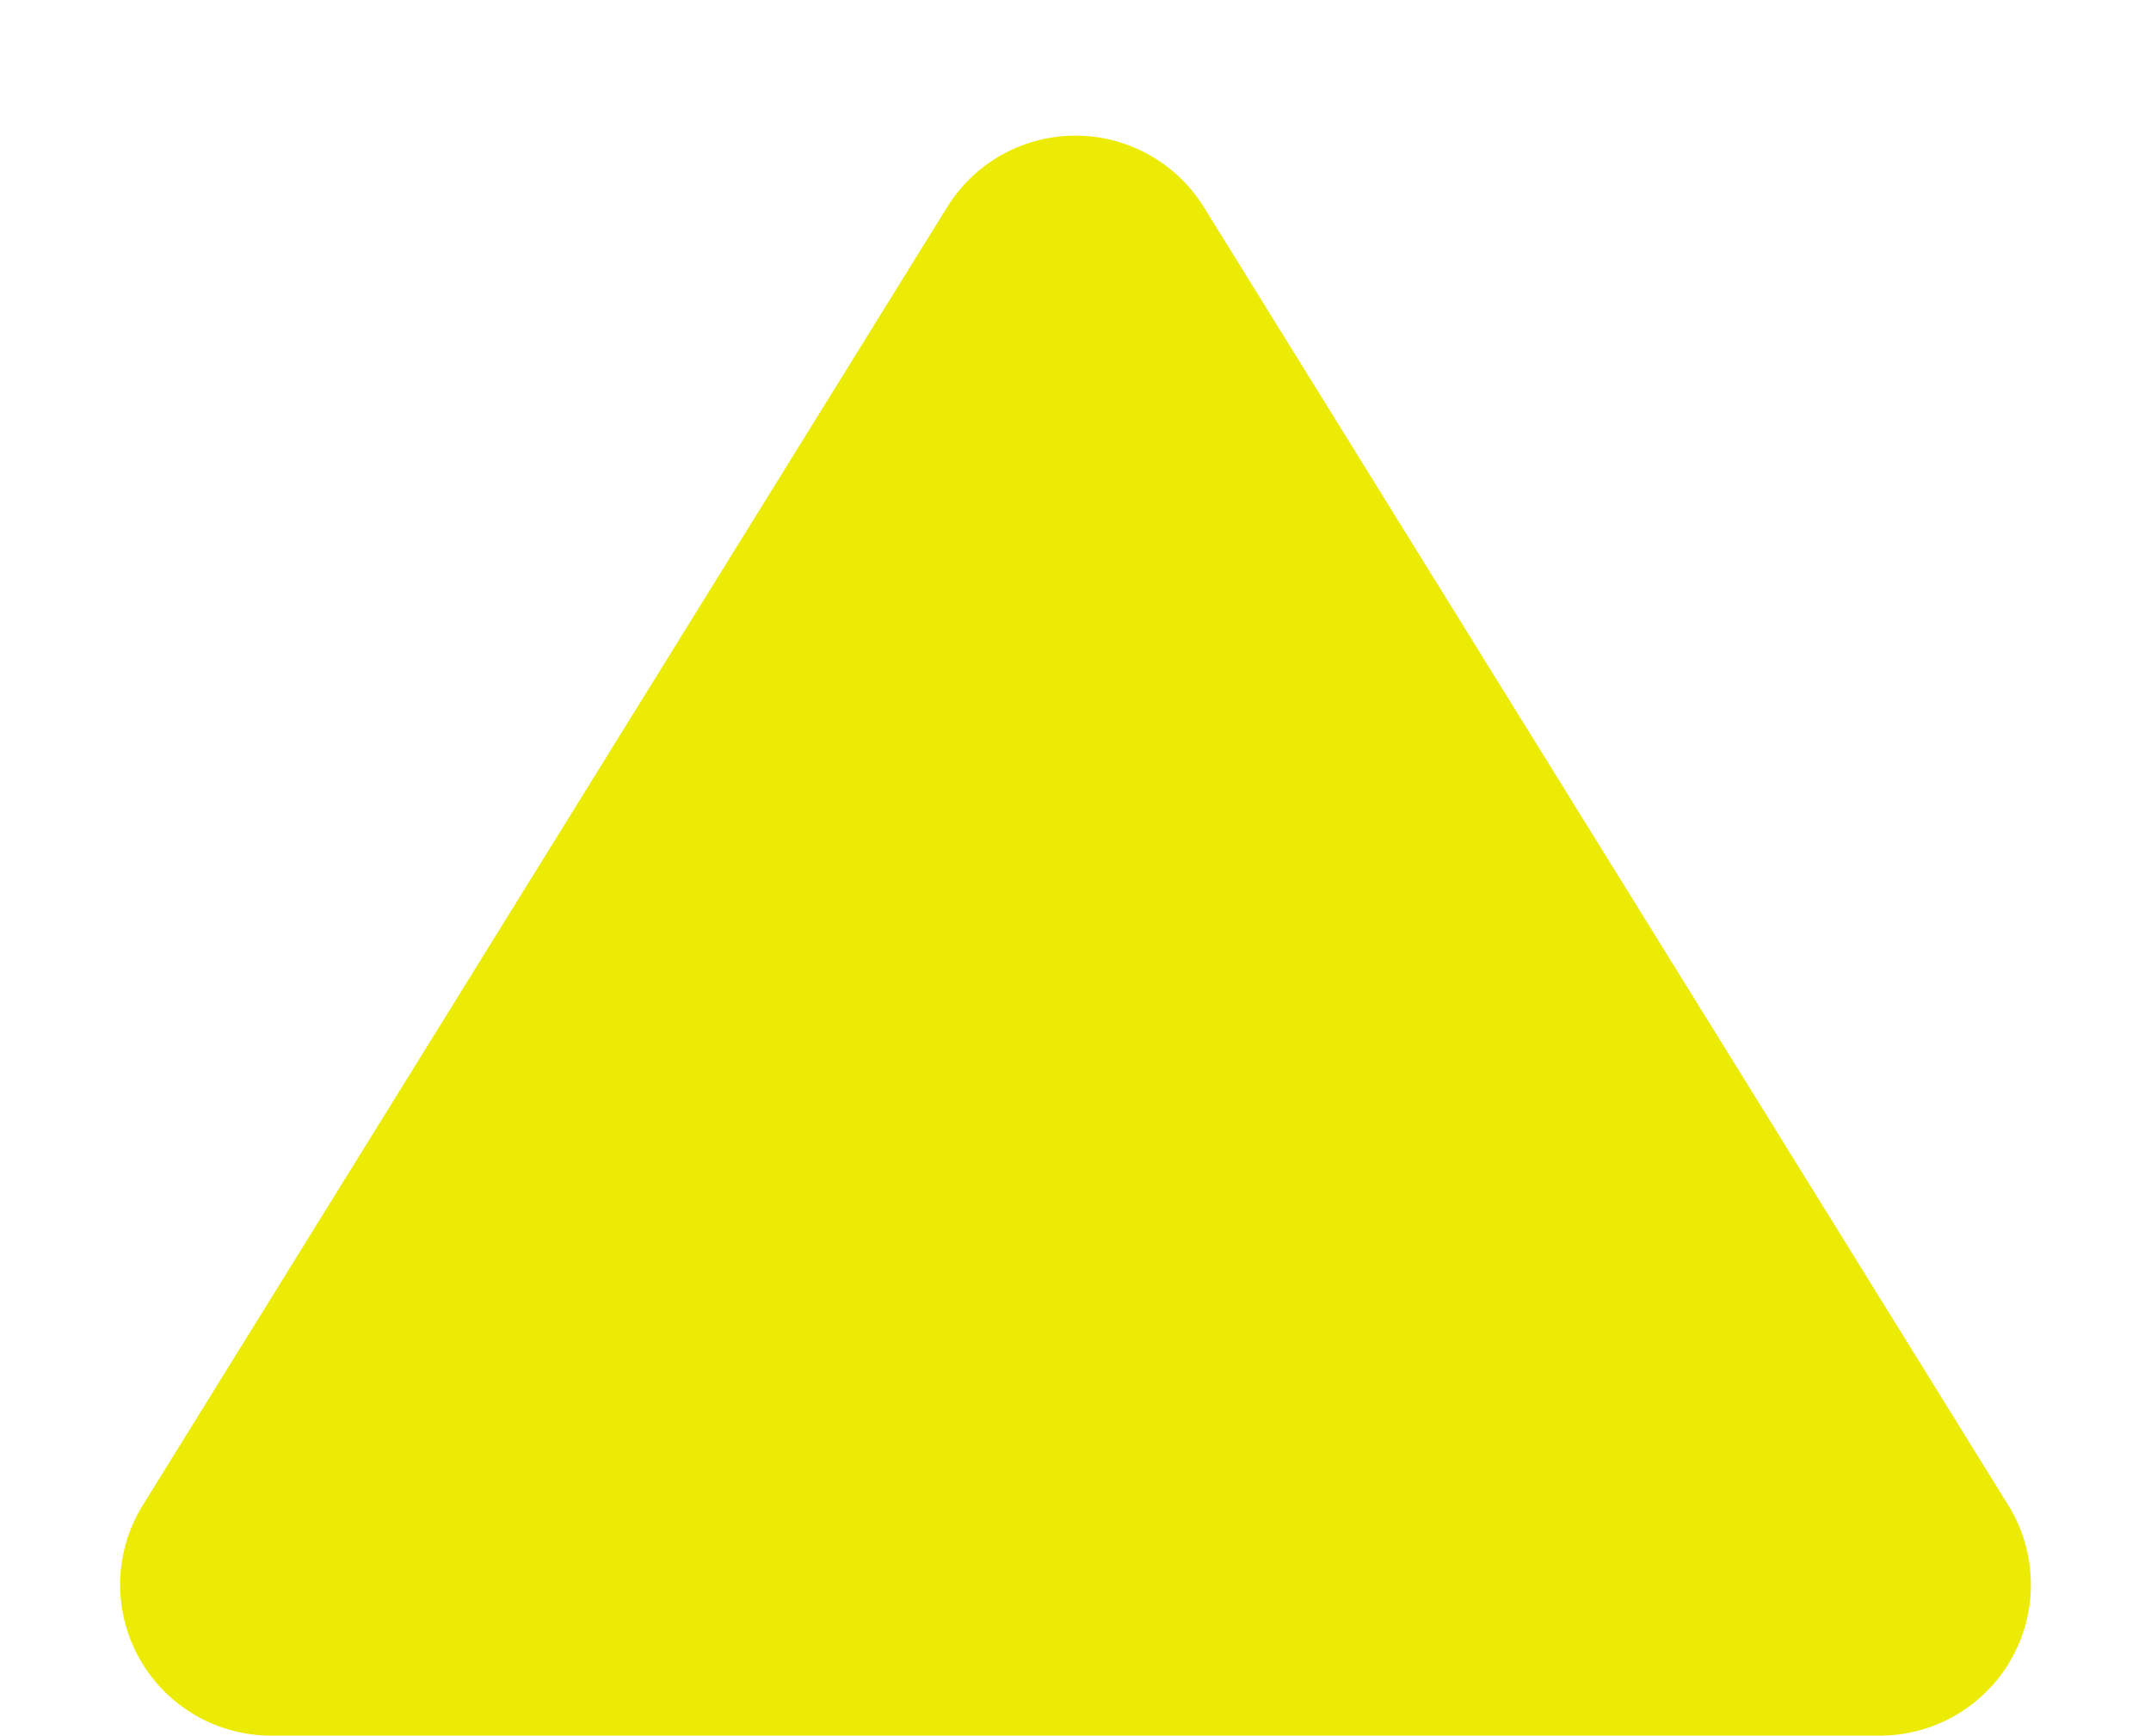 <svg xmlns="http://www.w3.org/2000/svg" width="57" height="46" viewBox="0 0 57 46">
  <path id="yewl-btn" d="M25.1,5.488a4,4,0,0,1,6.8,0L53.217,39.893A4,4,0,0,1,49.816,46H7.184a4,4,0,0,1-3.4-6.107Z" fill="#ebeb06"/>
</svg>
